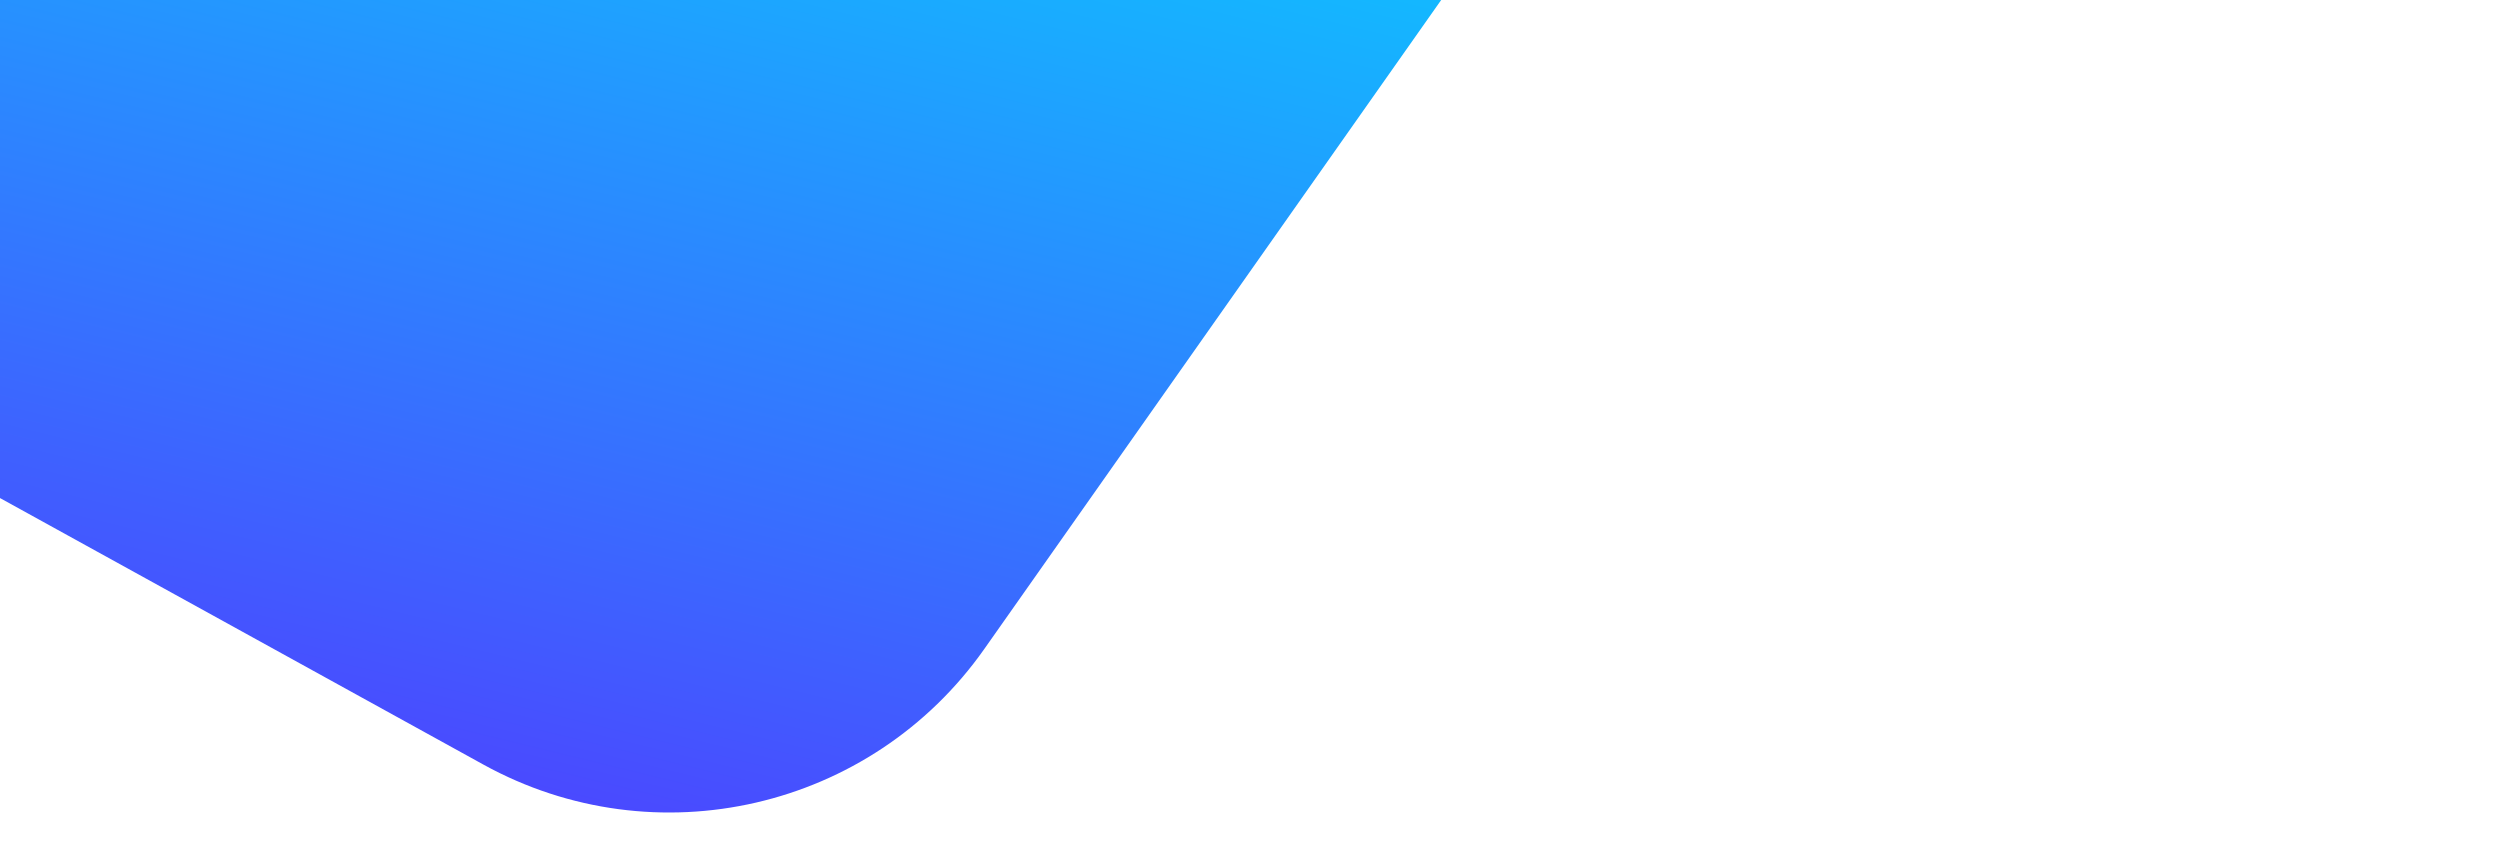 <svg width="913" height="311" viewBox="0 0 913 311" fill="none" xmlns="http://www.w3.org/2000/svg">
<g filter="url(#filter0_f)">
<path fill-rule="evenodd" clip-rule="evenodd" d="M898.625 -528.844H-319.052L-519.083 -104.315L176.557 279.236C239.36 313.863 318.16 295.683 359.444 237.04L898.625 -528.844Z" fill="url(#paint0_linear)"/>
</g>
<defs>
<filter id="filter0_f" x="-533.083" y="-542.844" width="1445.71" height="853.571" filterUnits="userSpaceOnUse" color-interpolation-filters="sRGB">
<feFlood flood-opacity="0" result="BackgroundImageFix"/>
<feBlend mode="normal" in="SourceGraphic" in2="BackgroundImageFix" result="shape"/>
<feGaussianBlur stdDeviation="7" result="effect1_foregroundBlur"/>
</filter>
<linearGradient id="paint0_linear" x1="1339.86" y1="-142.698" x2="1158.37" y2="600.256" gradientUnits="userSpaceOnUse">
<stop stop-color="#A6FFCB"/>
<stop offset="0.309" stop-color="#05D5FF"/>
<stop offset="1" stop-color="#5533FF"/>
</linearGradient>
</defs>
</svg>
